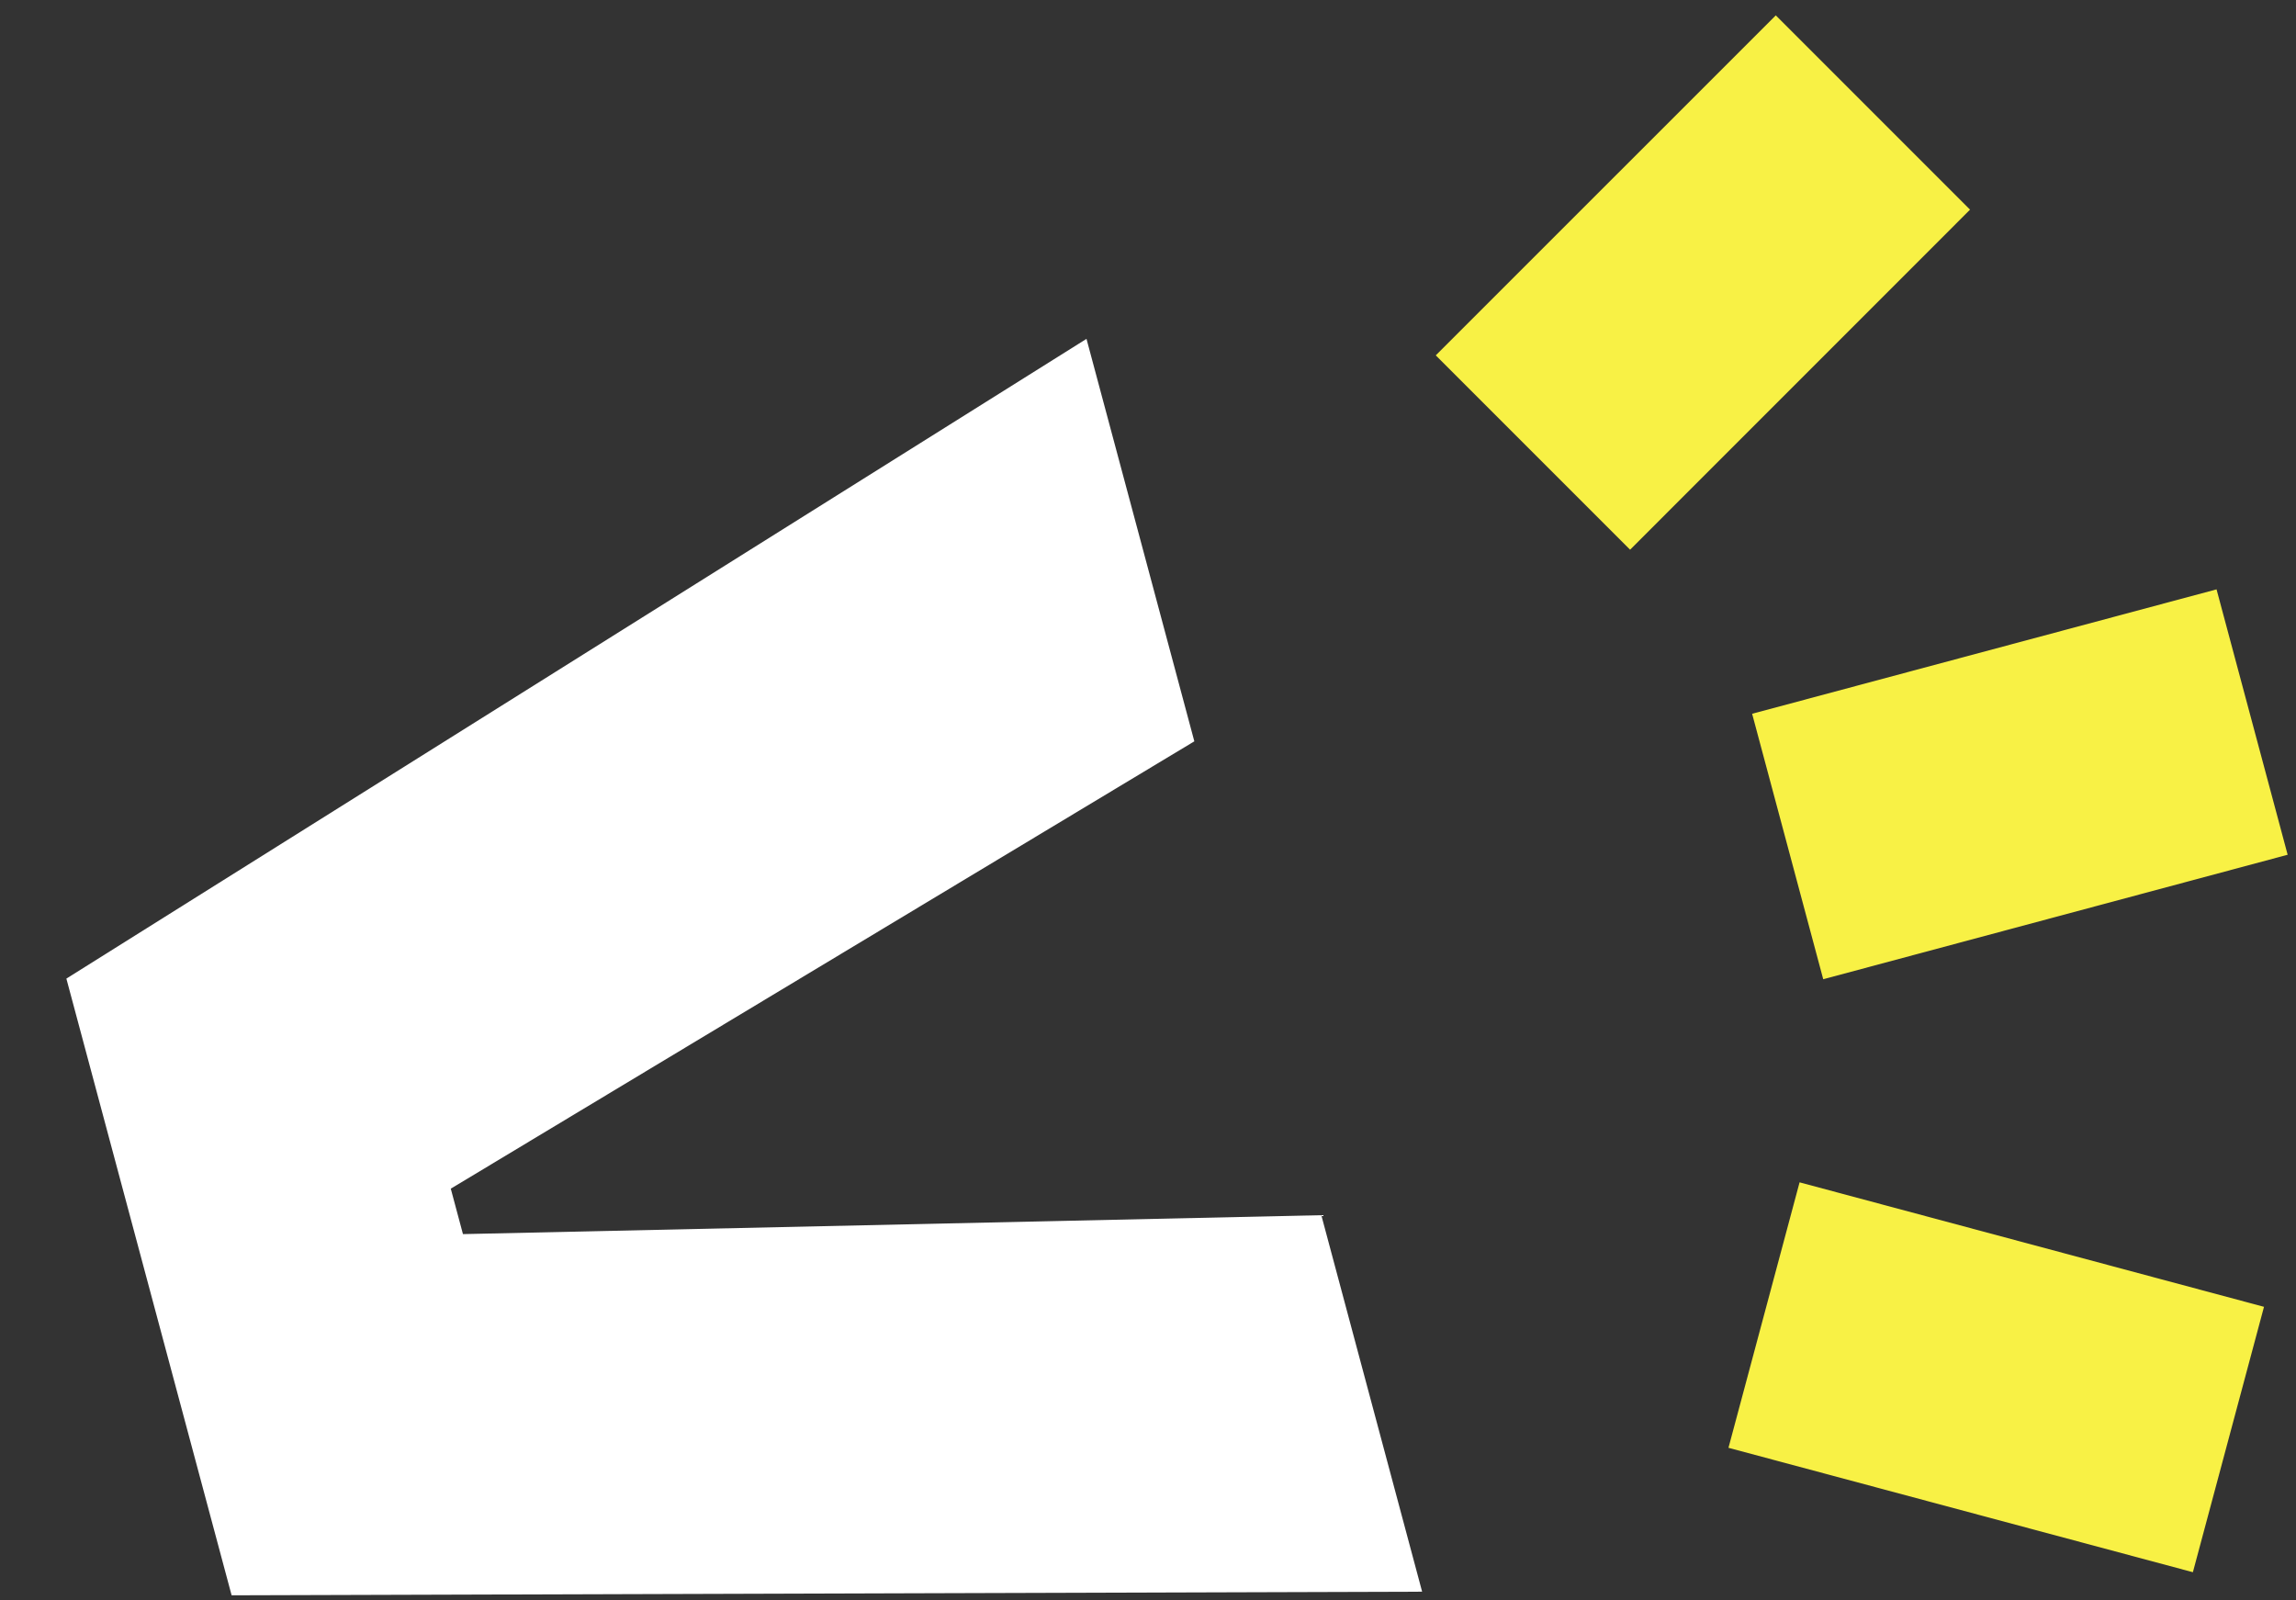 <svg width="33" height="23" viewBox="0 0 33 23" fill="none" xmlns="http://www.w3.org/2000/svg">
<rect x="0" y="0" width="33" height="23" fill="#333333" stroke="none"/>
<path fill-rule="evenodd" clip-rule="evenodd" d="M25.183 10.258L31.858 8.47L32.88 12.284L26.205 14.073L25.183 10.258Z" fill="#F8F145"/>
<path fill-rule="evenodd" clip-rule="evenodd" d="M20.636 5.107L25.523 0.221L28.315 3.013L23.429 7.9L20.636 5.107Z" fill="#F8F145"/>
<path fill-rule="evenodd" clip-rule="evenodd" d="M24.843 20.807L31.518 22.595L32.54 18.781L25.865 16.992L24.843 20.807Z" fill="#F8F145"/>
<path d="M0.954 14.064L15.616 4.87L17.166 10.654L6.479 17.083L6.654 17.736L18.991 17.464L20.44 22.875L3.329 22.927L0.954 14.064Z" fill="white"/>
</svg>
